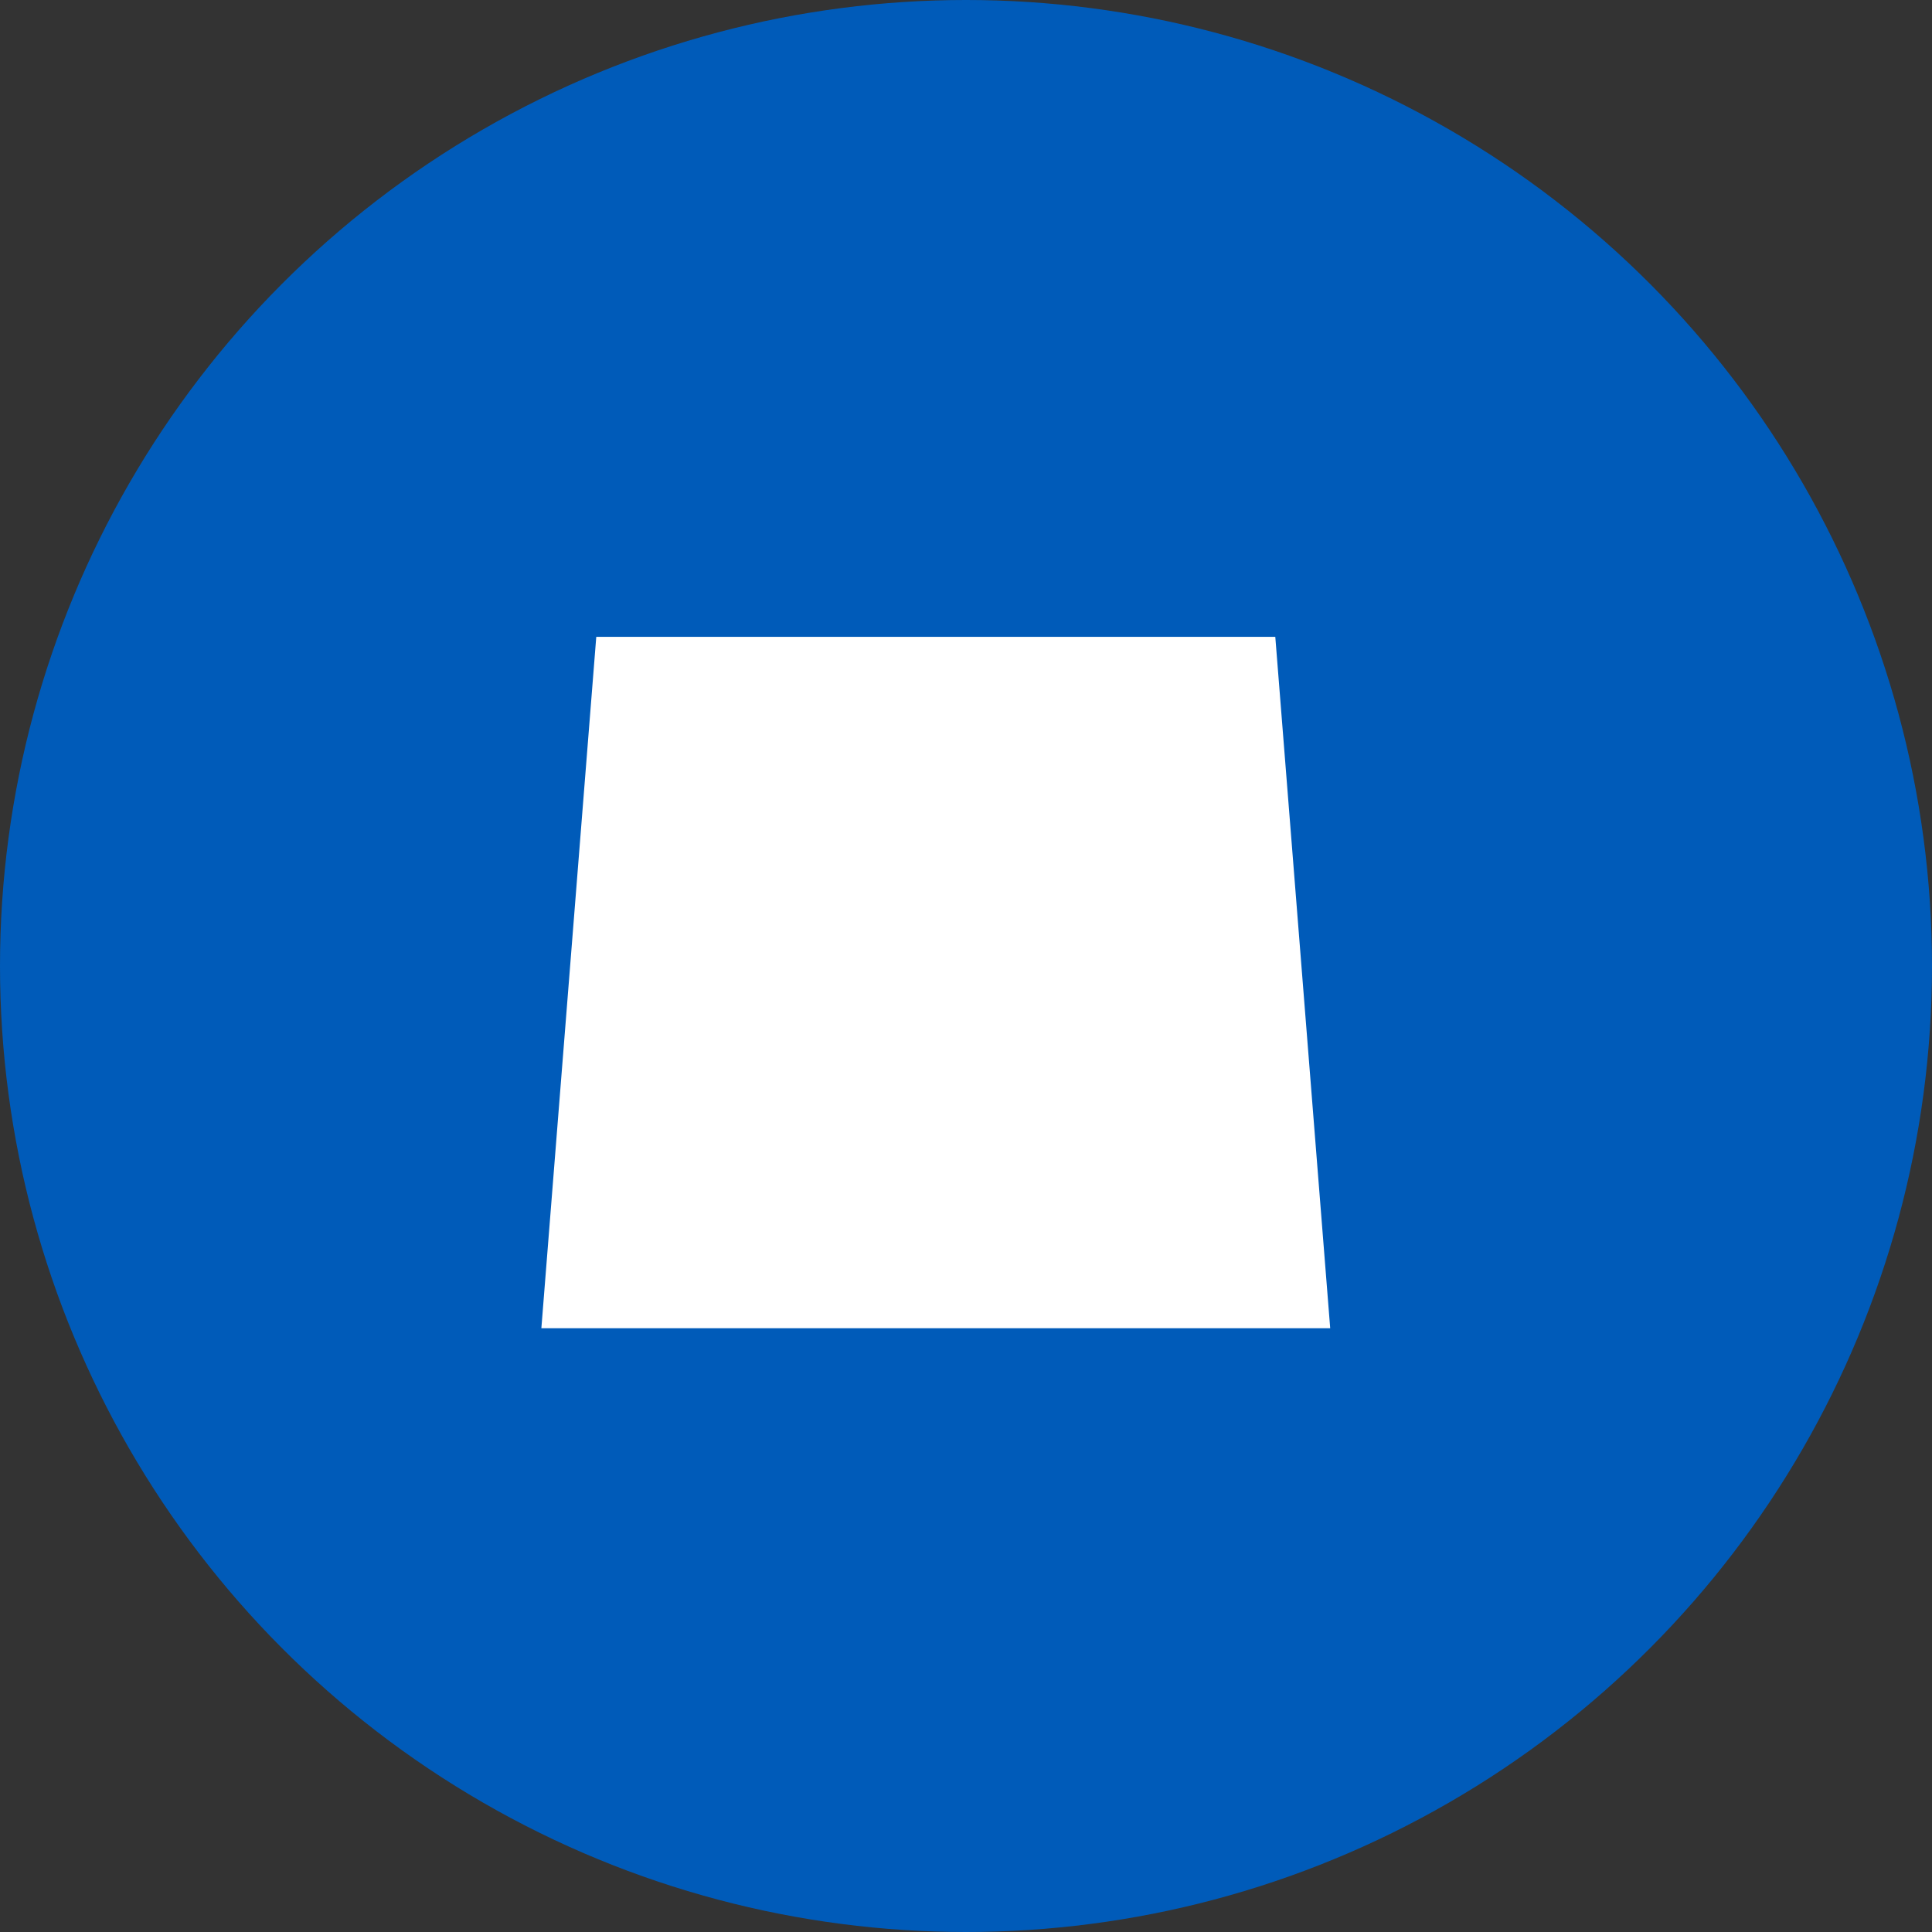 <svg width="32" height="32" fill="none" xmlns="http://www.w3.org/2000/svg"><rect width="100%" height="100%" fill="#333333" stroke="none"/><circle cx="16" cy="16" r="16" fill="#005BB9"/><path d="M21.603 21.5h0s0 0 0 0h0zm-.112 0H9.508l.83-10.452H20.661l.83 10.452z" fill="#fff" stroke="#fff"/></svg>